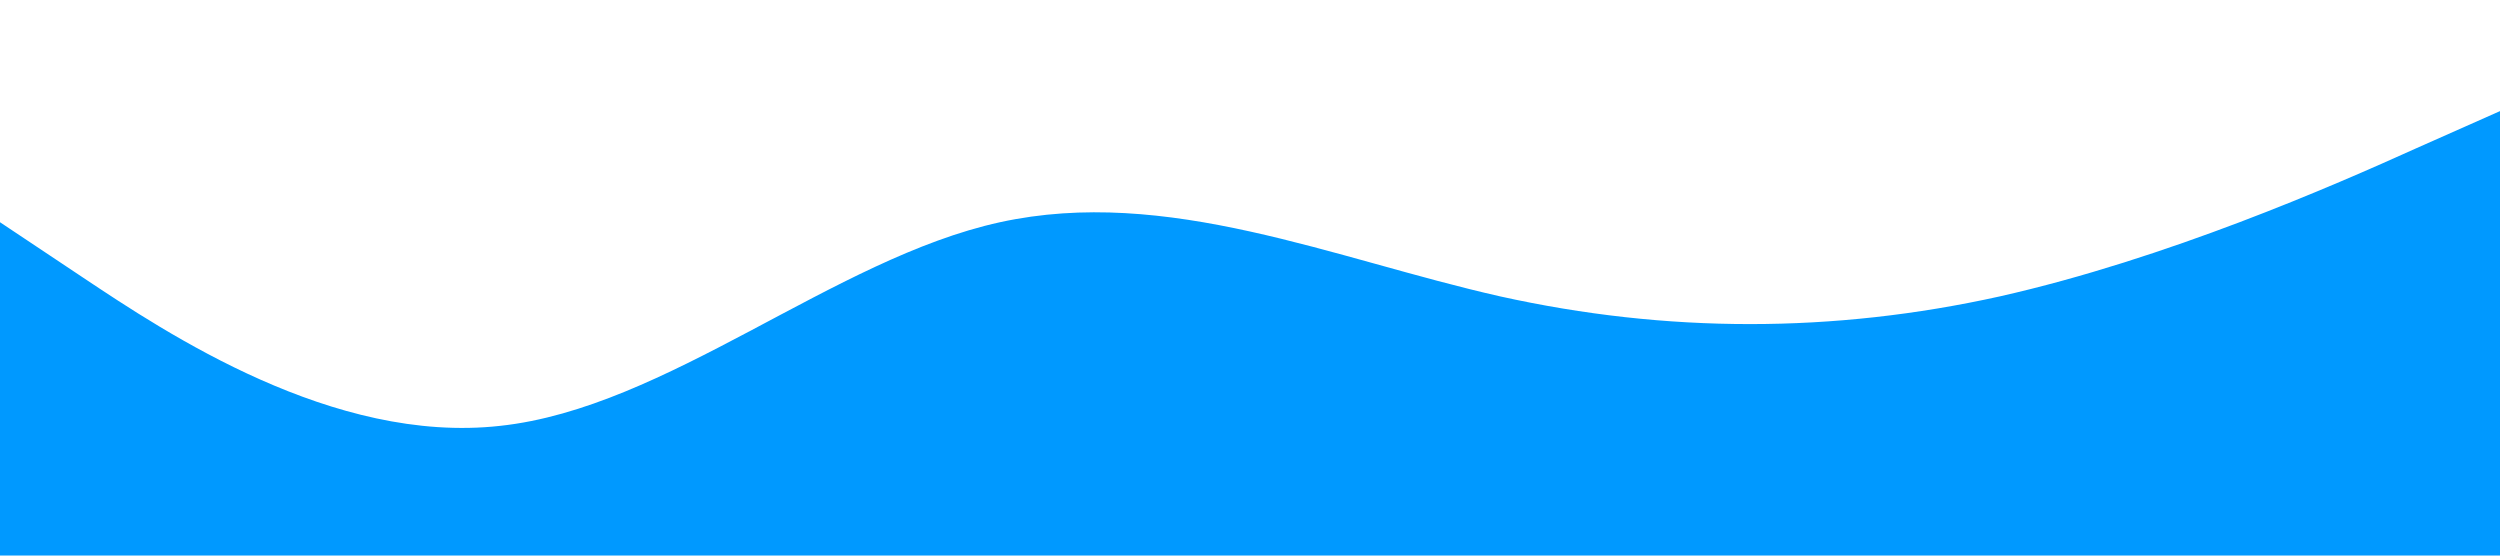 <svg xmlns="http://www.w3.org/2000/svg" viewBox="0 0 1440 320"><path fill="#0099ff" fill-opacity="1" d="M0,128L48,160C96,192,192,256,288,245.3C384,235,480,149,576,128C672,107,768,149,864,170.7C960,192,1056,192,1152,170.7C1248,149,1344,107,1392,85.3L1440,64L1440,320L1392,320C1344,320,1248,320,1152,320C1056,320,960,320,864,320C768,320,672,320,576,320C480,320,384,320,288,320C192,320,96,320,48,320L0,320Z"></path></svg>